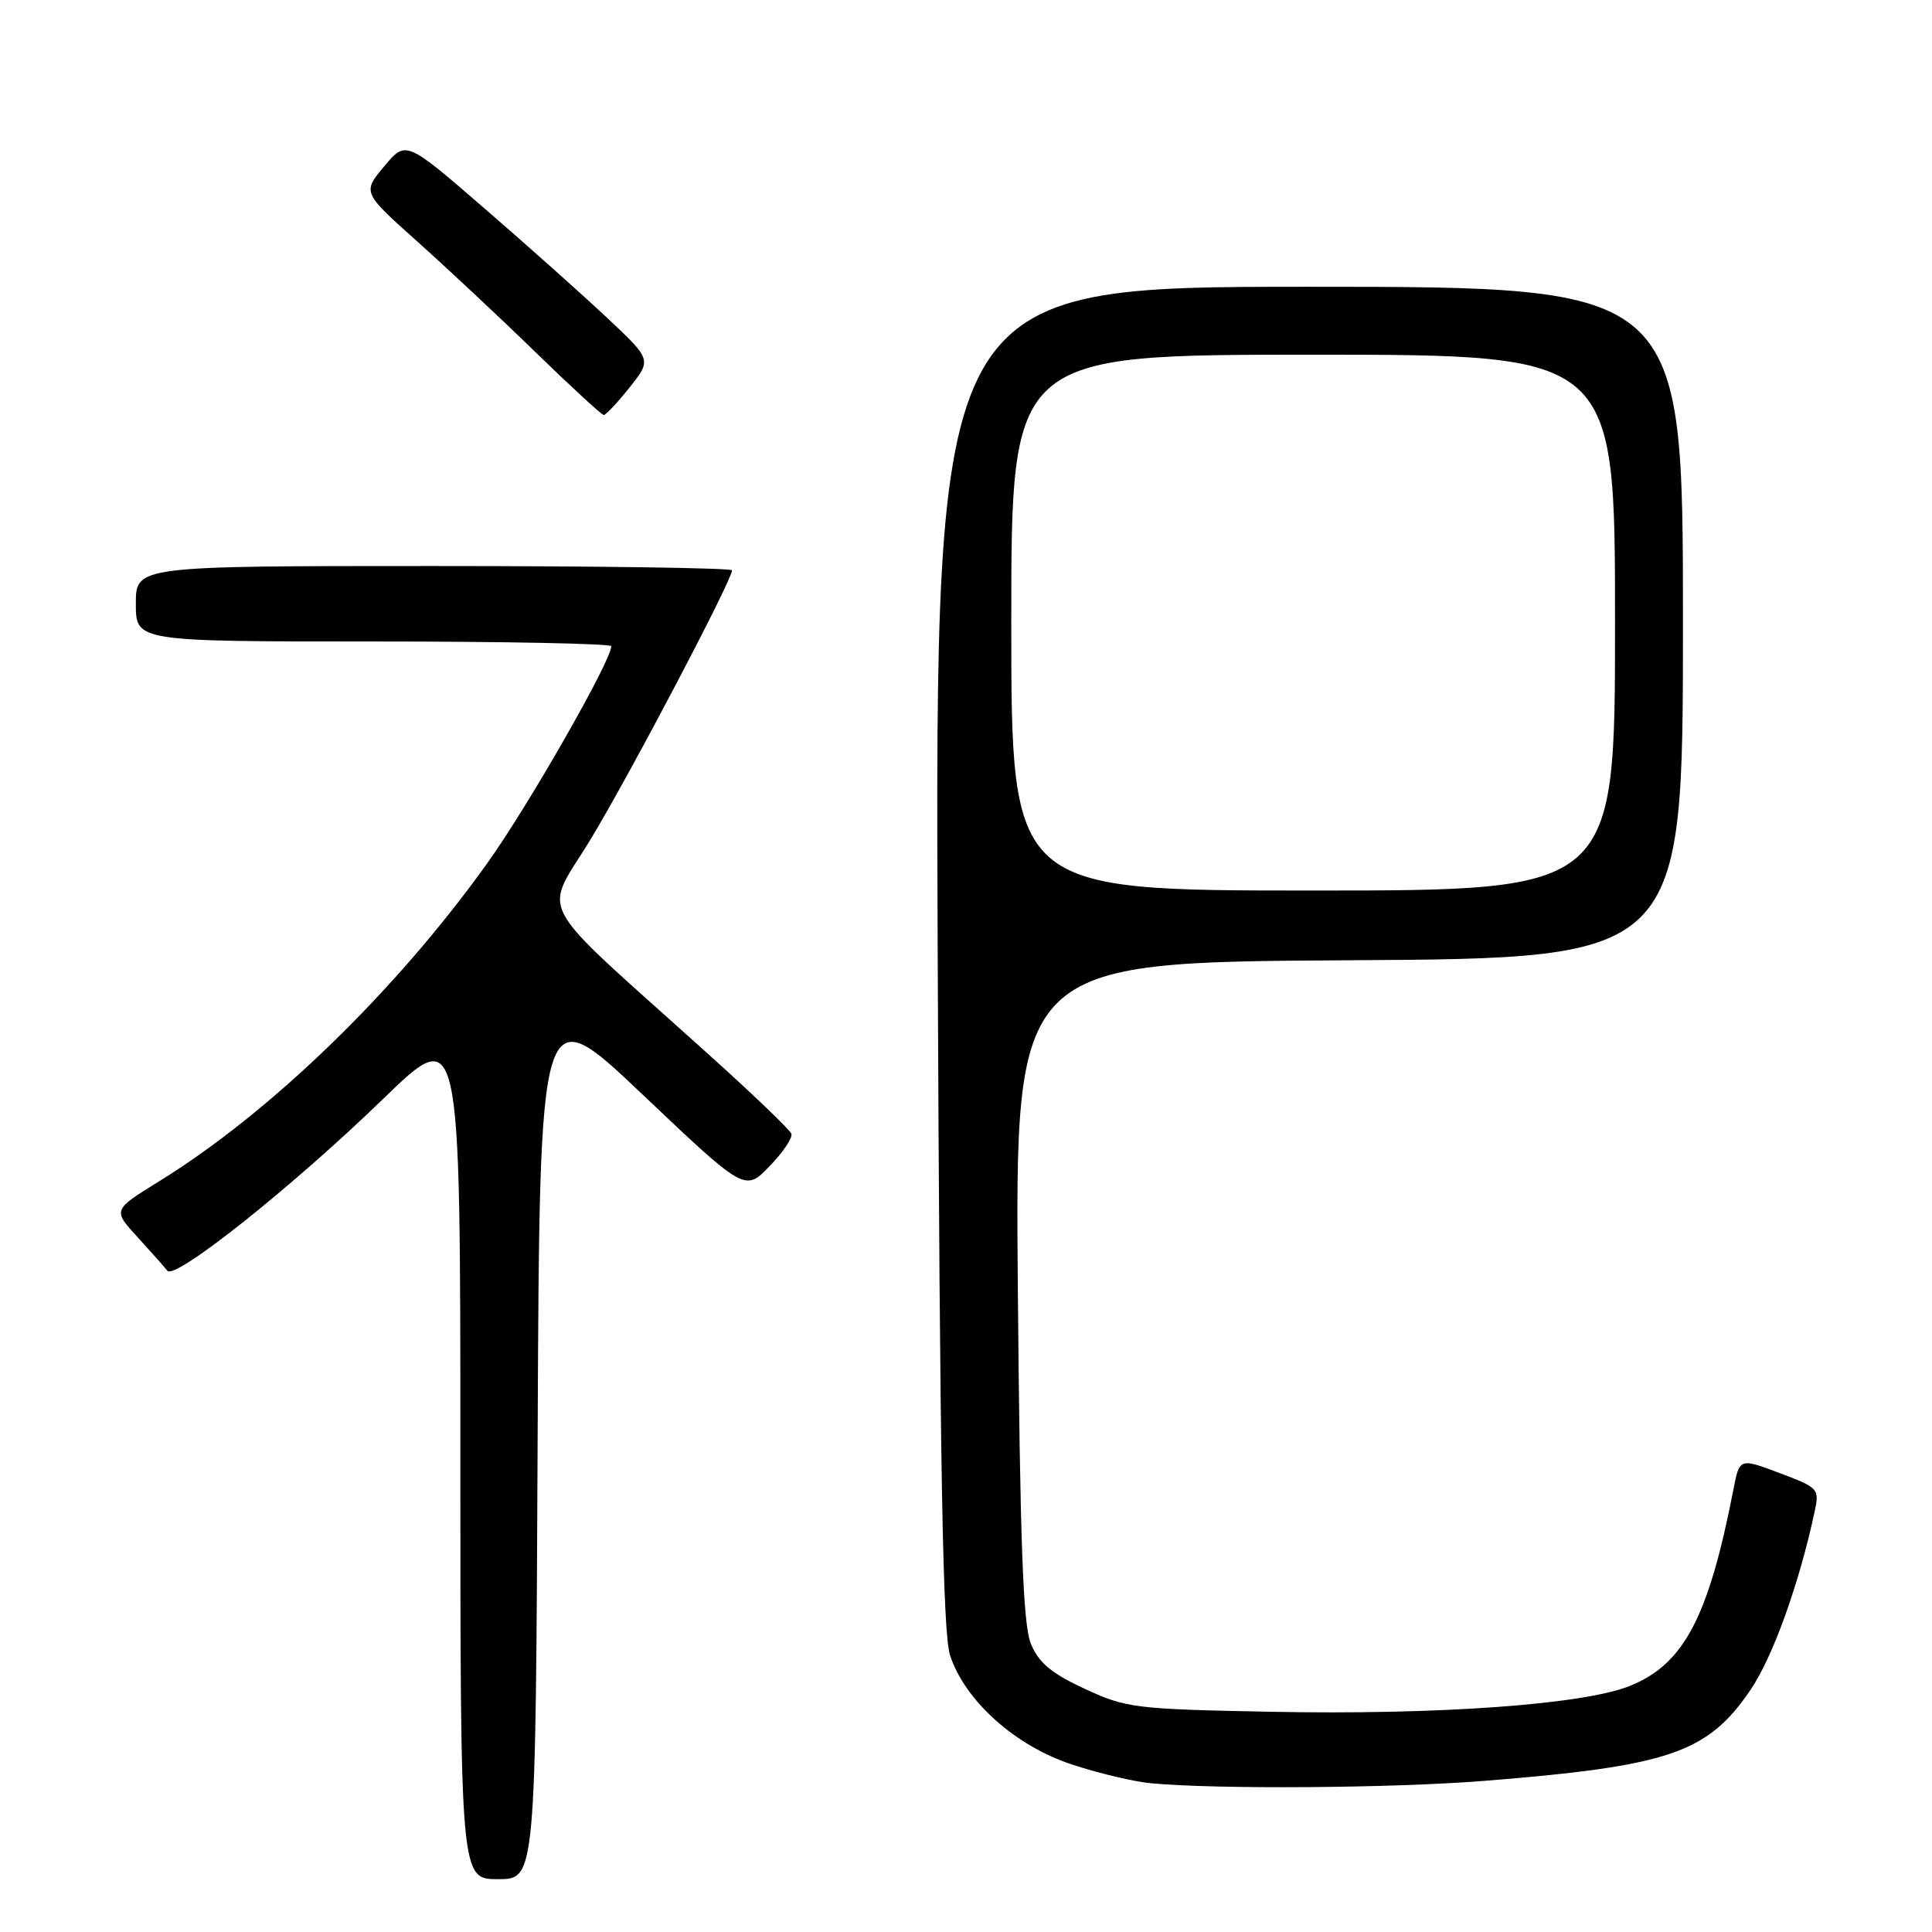<?xml version="1.0" encoding="UTF-8" standalone="no"?>
<!DOCTYPE svg PUBLIC "-//W3C//DTD SVG 1.1//EN" "http://www.w3.org/Graphics/SVG/1.1/DTD/svg11.dtd" >
<svg xmlns="http://www.w3.org/2000/svg" xmlns:xlink="http://www.w3.org/1999/xlink" version="1.1" viewBox="0 0 256 256">
 <g >
 <path fill="currentColor"
d=" M 71.24 190.54 C 71.50 132.08 71.50 132.08 85.10 144.99 C 98.71 157.90 98.71 157.90 101.97 154.53 C 103.76 152.69 105.06 150.74 104.86 150.22 C 104.66 149.70 99.78 145.01 94.00 139.81 C 70.13 118.30 71.96 121.67 78.37 111.03 C 83.63 102.31 97.00 76.86 97.00 75.57 C 97.00 75.26 79.22 75.00 57.50 75.00 C 18.00 75.00 18.00 75.00 18.00 80.00 C 18.00 85.00 18.00 85.00 49.50 85.00 C 66.83 85.00 81.00 85.28 81.00 85.63 C 81.00 87.54 70.01 106.78 64.56 114.39 C 52.45 131.32 35.85 147.41 21.10 156.52 C 14.93 160.33 14.93 160.33 18.21 163.91 C 20.02 165.89 21.80 167.90 22.18 168.38 C 23.17 169.66 38.80 157.21 50.75 145.63 C 61.00 135.69 61.00 135.69 61.00 192.35 C 61.00 249.00 61.00 249.00 65.99 249.00 C 70.98 249.00 70.98 249.00 71.24 190.54 Z  M 196.60 235.98 C 221.16 234.02 226.24 232.30 231.93 223.95 C 234.89 219.62 238.37 209.96 240.44 200.34 C 241.10 197.27 240.98 197.13 235.81 195.19 C 230.50 193.19 230.50 193.19 229.69 197.35 C 226.38 214.36 223.11 220.54 215.92 223.41 C 209.79 225.87 190.50 227.25 168.50 226.82 C 150.38 226.47 149.23 226.33 143.72 223.77 C 139.28 221.71 137.62 220.31 136.59 217.79 C 135.56 215.26 135.16 204.41 134.87 171.00 C 134.50 127.50 134.50 127.50 178.75 127.24 C 223.00 126.98 223.00 126.98 223.00 82.49 C 223.00 38.00 223.00 38.00 173.44 38.00 C 123.88 38.00 123.88 38.00 124.25 126.75 C 124.54 194.75 124.92 216.40 125.89 219.35 C 127.87 225.38 134.56 231.37 142.09 233.82 C 145.61 234.98 150.30 236.09 152.50 236.29 C 161.29 237.11 184.42 236.94 196.60 235.98 Z  M 83.43 51.33 C 86.35 47.66 86.35 47.66 80.41 42.08 C 77.14 39.01 69.81 32.47 64.12 27.55 C 53.78 18.60 53.78 18.60 50.90 22.05 C 48.03 25.50 48.03 25.50 55.26 31.97 C 59.24 35.53 66.33 42.16 71.00 46.71 C 75.67 51.25 79.72 54.98 80.00 54.99 C 80.28 54.99 81.82 53.35 83.43 51.33 Z  M 134.00 82.50 C 134.00 47.00 134.00 47.00 174.00 47.00 C 214.00 47.00 214.00 47.00 214.00 82.50 C 214.00 118.00 214.00 118.00 174.00 118.00 C 134.00 118.00 134.00 118.00 134.00 82.50 Z "/>
</g>
</svg>